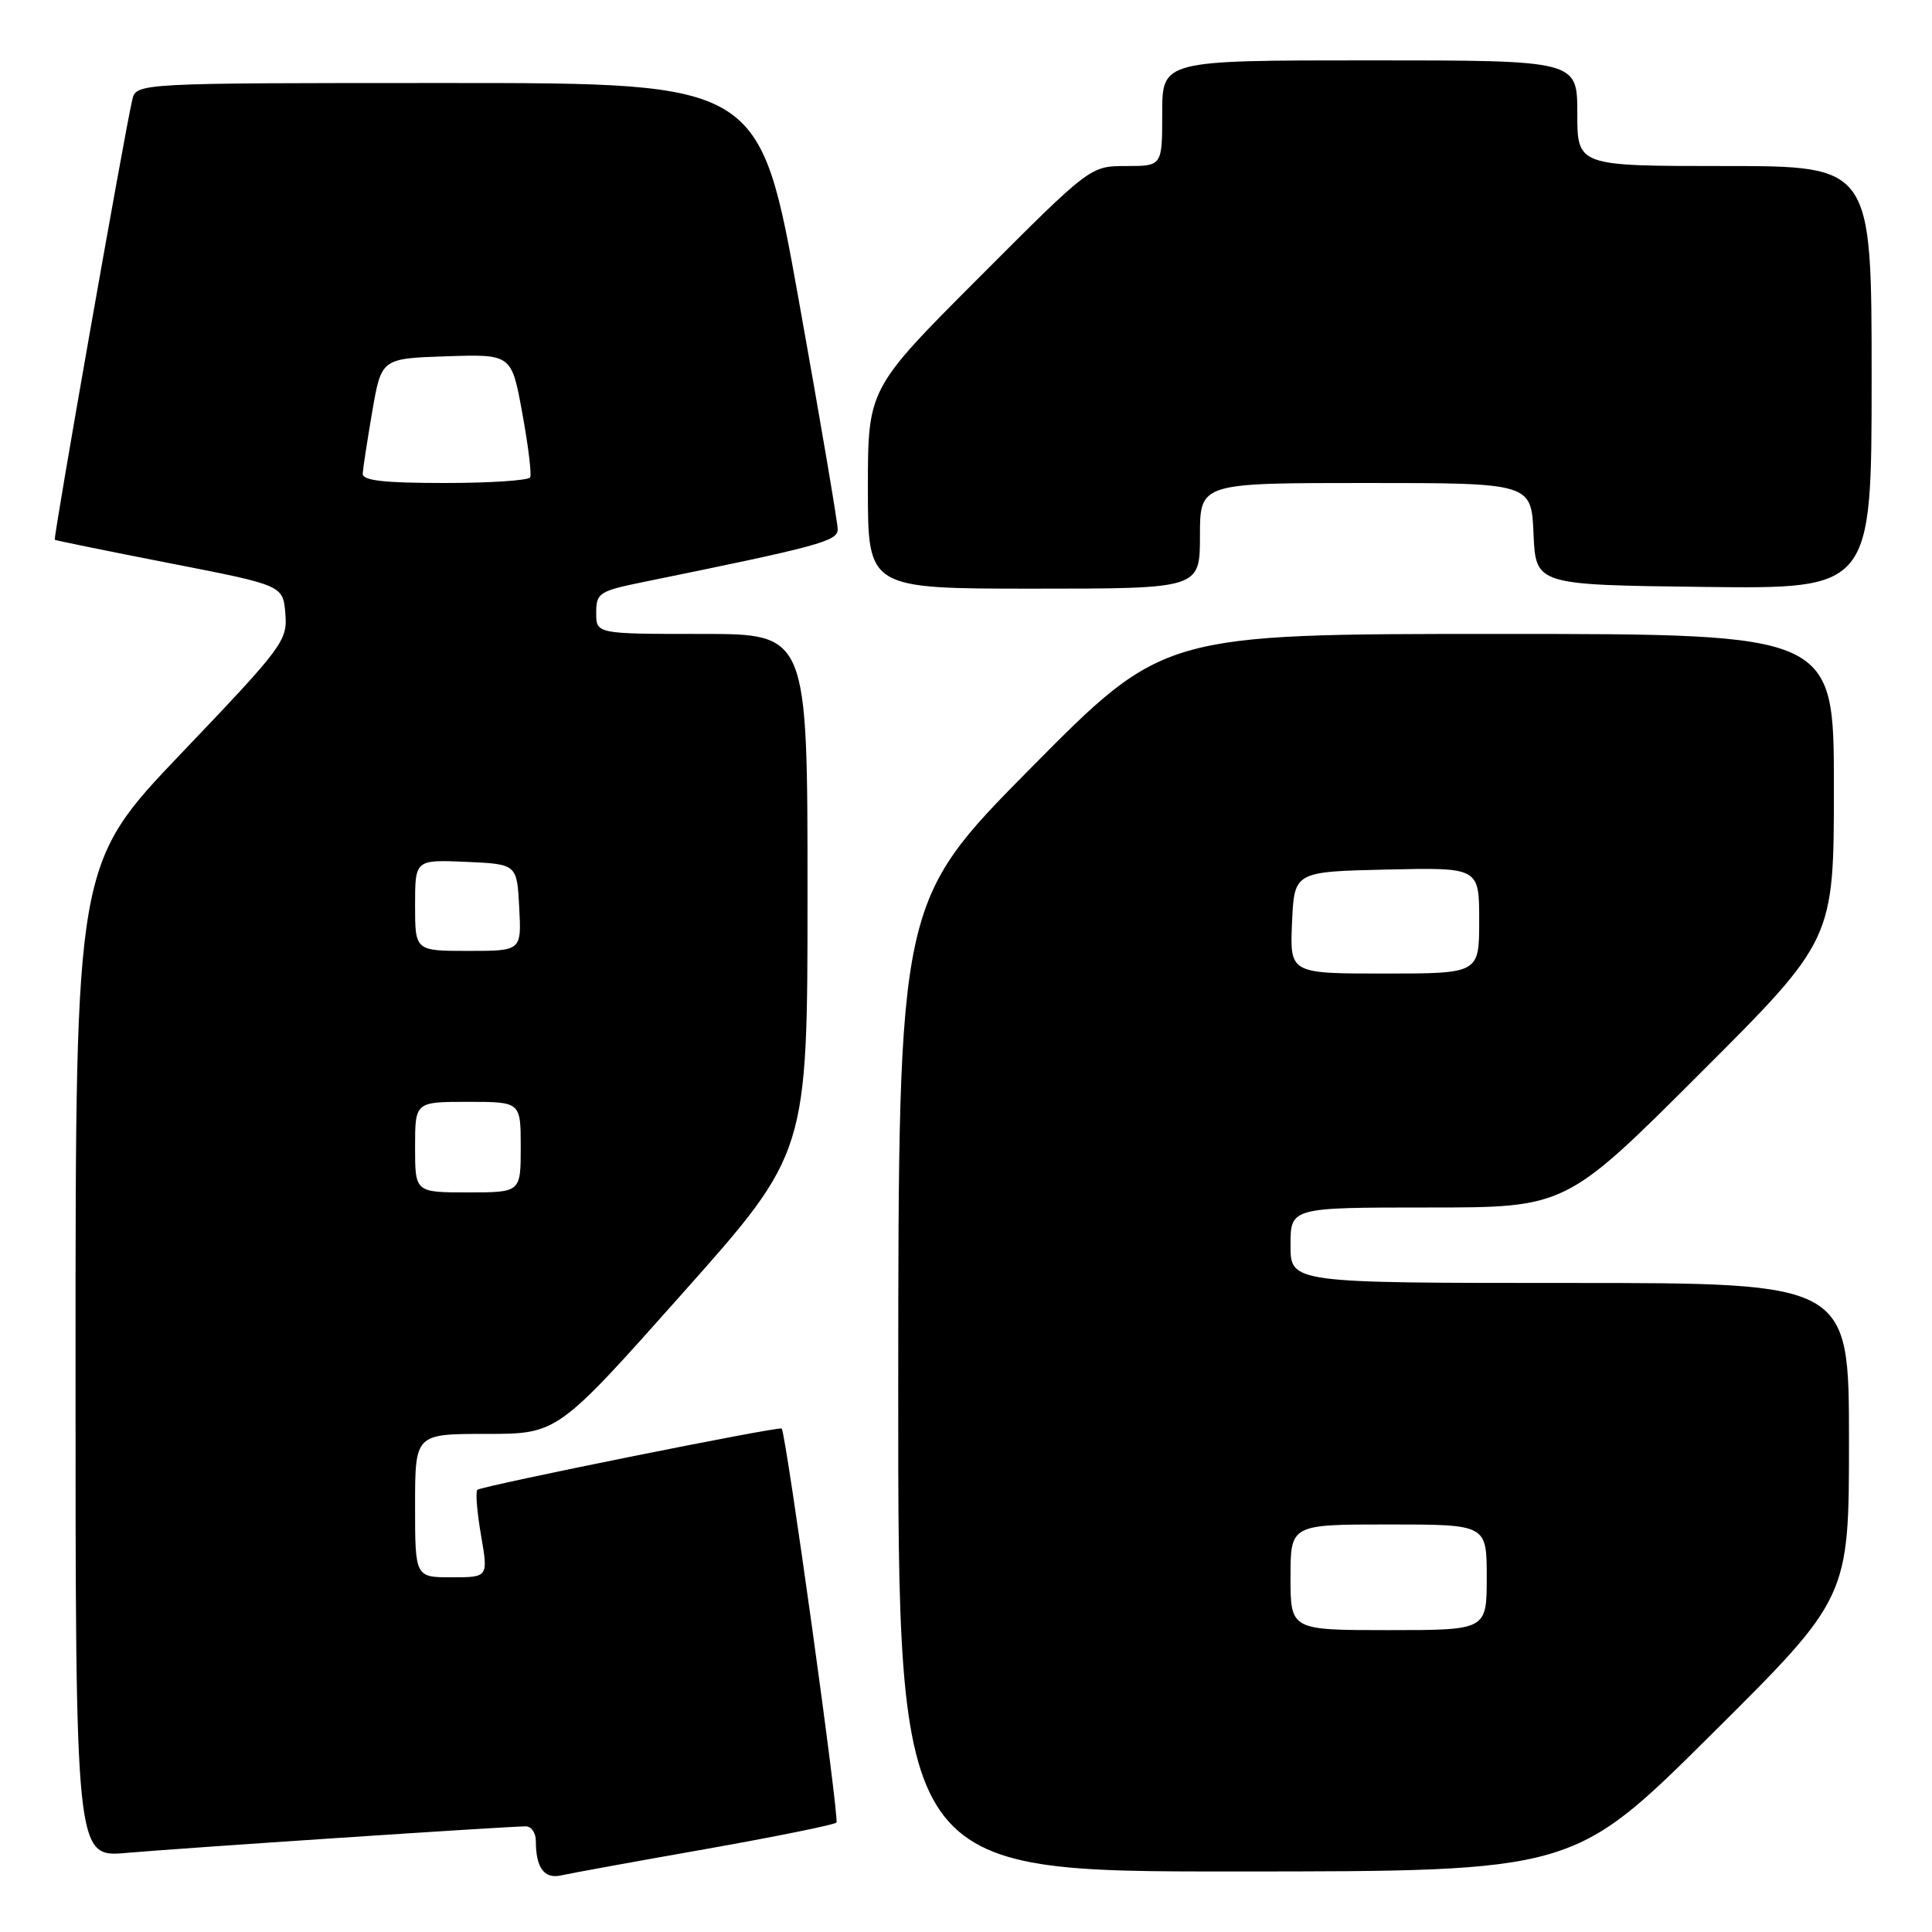 <?xml version="1.0" encoding="UTF-8" standalone="no"?>
<!DOCTYPE svg PUBLIC "-//W3C//DTD SVG 1.1//EN" "http://www.w3.org/Graphics/SVG/1.1/DTD/svg11.dtd" >
<svg xmlns="http://www.w3.org/2000/svg" xmlns:xlink="http://www.w3.org/1999/xlink" version="1.1" viewBox="0 0 256 256">
 <g >
 <path fill="currentColor"
d=" M 93.40 245.03 C 102.69 243.38 110.53 241.80 110.83 241.50 C 111.26 241.07 104.17 190.07 103.58 189.29 C 103.31 188.94 63.76 196.91 63.25 197.41 C 62.99 197.67 63.21 200.39 63.74 203.44 C 64.70 209.00 64.70 209.00 59.85 209.00 C 55.00 209.00 55.00 209.00 55.00 199.50 C 55.00 190.00 55.00 190.00 64.43 190.00 C 73.87 190.00 73.87 190.00 90.43 171.38 C 107.00 152.76 107.00 152.76 107.00 118.38 C 107.00 84.00 107.00 84.00 93.00 84.00 C 79.00 84.00 79.00 84.00 79.00 81.20 C 79.00 78.57 79.38 78.32 85.25 77.12 C 108.64 72.35 111.00 71.71 111.00 70.13 C 111.00 69.26 108.68 55.59 105.84 39.77 C 100.68 11.00 100.68 11.00 59.36 11.00 C 18.04 11.00 18.04 11.00 17.52 13.25 C 16.43 17.97 7.03 71.36 7.26 71.52 C 7.39 71.62 14.25 73.02 22.50 74.63 C 37.50 77.56 37.50 77.56 37.81 81.30 C 38.11 84.89 37.53 85.67 24.07 99.77 C 10.01 114.50 10.01 114.50 10.01 180.31 C 10.00 246.12 10.00 246.12 16.75 245.52 C 23.76 244.90 67.34 242.00 69.67 242.00 C 70.40 242.00 71.00 242.86 71.00 243.92 C 71.00 247.49 72.11 249.01 74.35 248.50 C 75.53 248.23 84.10 246.67 93.40 245.03 Z  M 226.75 229.84 C 245.00 211.71 245.00 211.71 245.00 190.86 C 245.00 170.00 245.00 170.00 208.00 170.00 C 171.00 170.00 171.00 170.00 171.00 165.00 C 171.00 160.00 171.00 160.00 189.24 160.00 C 207.48 160.00 207.48 160.00 225.24 142.26 C 243.00 124.52 243.00 124.52 243.00 104.26 C 243.00 84.00 243.00 84.00 198.59 84.00 C 154.18 84.00 154.18 84.00 136.61 101.75 C 119.05 119.50 119.05 119.50 119.02 183.75 C 119.00 248.00 119.00 248.00 163.75 247.98 C 208.50 247.97 208.50 247.97 226.75 229.84 Z  M 159.00 71.00 C 159.00 64.00 159.00 64.00 180.95 64.00 C 202.91 64.00 202.91 64.00 203.20 70.75 C 203.50 77.50 203.50 77.50 225.75 77.77 C 248.00 78.04 248.00 78.04 248.00 50.02 C 248.00 22.00 248.00 22.00 228.50 22.00 C 209.00 22.00 209.00 22.00 209.00 15.00 C 209.00 8.00 209.00 8.00 181.50 8.00 C 154.00 8.00 154.00 8.00 154.00 15.00 C 154.00 22.00 154.00 22.00 149.24 22.00 C 144.47 22.00 144.47 22.00 129.74 36.76 C 115.00 51.52 115.00 51.52 115.00 64.76 C 115.00 78.00 115.00 78.00 137.00 78.00 C 159.00 78.00 159.00 78.00 159.00 71.00 Z  M 55.00 152.00 C 55.00 146.00 55.00 146.00 62.00 146.00 C 69.00 146.00 69.00 146.00 69.00 152.00 C 69.00 158.00 69.00 158.00 62.00 158.00 C 55.00 158.00 55.00 158.00 55.00 152.00 Z  M 55.00 119.95 C 55.00 113.91 55.00 113.91 61.75 114.20 C 68.50 114.50 68.50 114.50 68.80 120.25 C 69.10 126.00 69.10 126.00 62.05 126.00 C 55.00 126.00 55.00 126.00 55.00 119.95 Z  M 48.06 62.75 C 48.10 62.06 48.67 58.35 49.33 54.50 C 50.54 47.50 50.54 47.50 59.16 47.21 C 67.78 46.93 67.78 46.93 69.20 54.71 C 69.99 59.00 70.46 62.84 70.25 63.25 C 70.05 63.66 64.96 64.00 58.94 64.00 C 50.82 64.00 48.02 63.68 48.06 62.75 Z  M 171.00 209.00 C 171.00 202.00 171.00 202.00 184.00 202.00 C 197.00 202.00 197.00 202.00 197.00 209.00 C 197.00 216.00 197.00 216.00 184.00 216.00 C 171.00 216.00 171.00 216.00 171.00 209.00 Z  M 171.20 122.25 C 171.50 115.50 171.50 115.50 183.75 115.22 C 196.00 114.94 196.00 114.94 196.00 121.97 C 196.00 129.00 196.00 129.00 183.45 129.00 C 170.91 129.00 170.91 129.00 171.20 122.25 Z "/>
</g>
</svg>